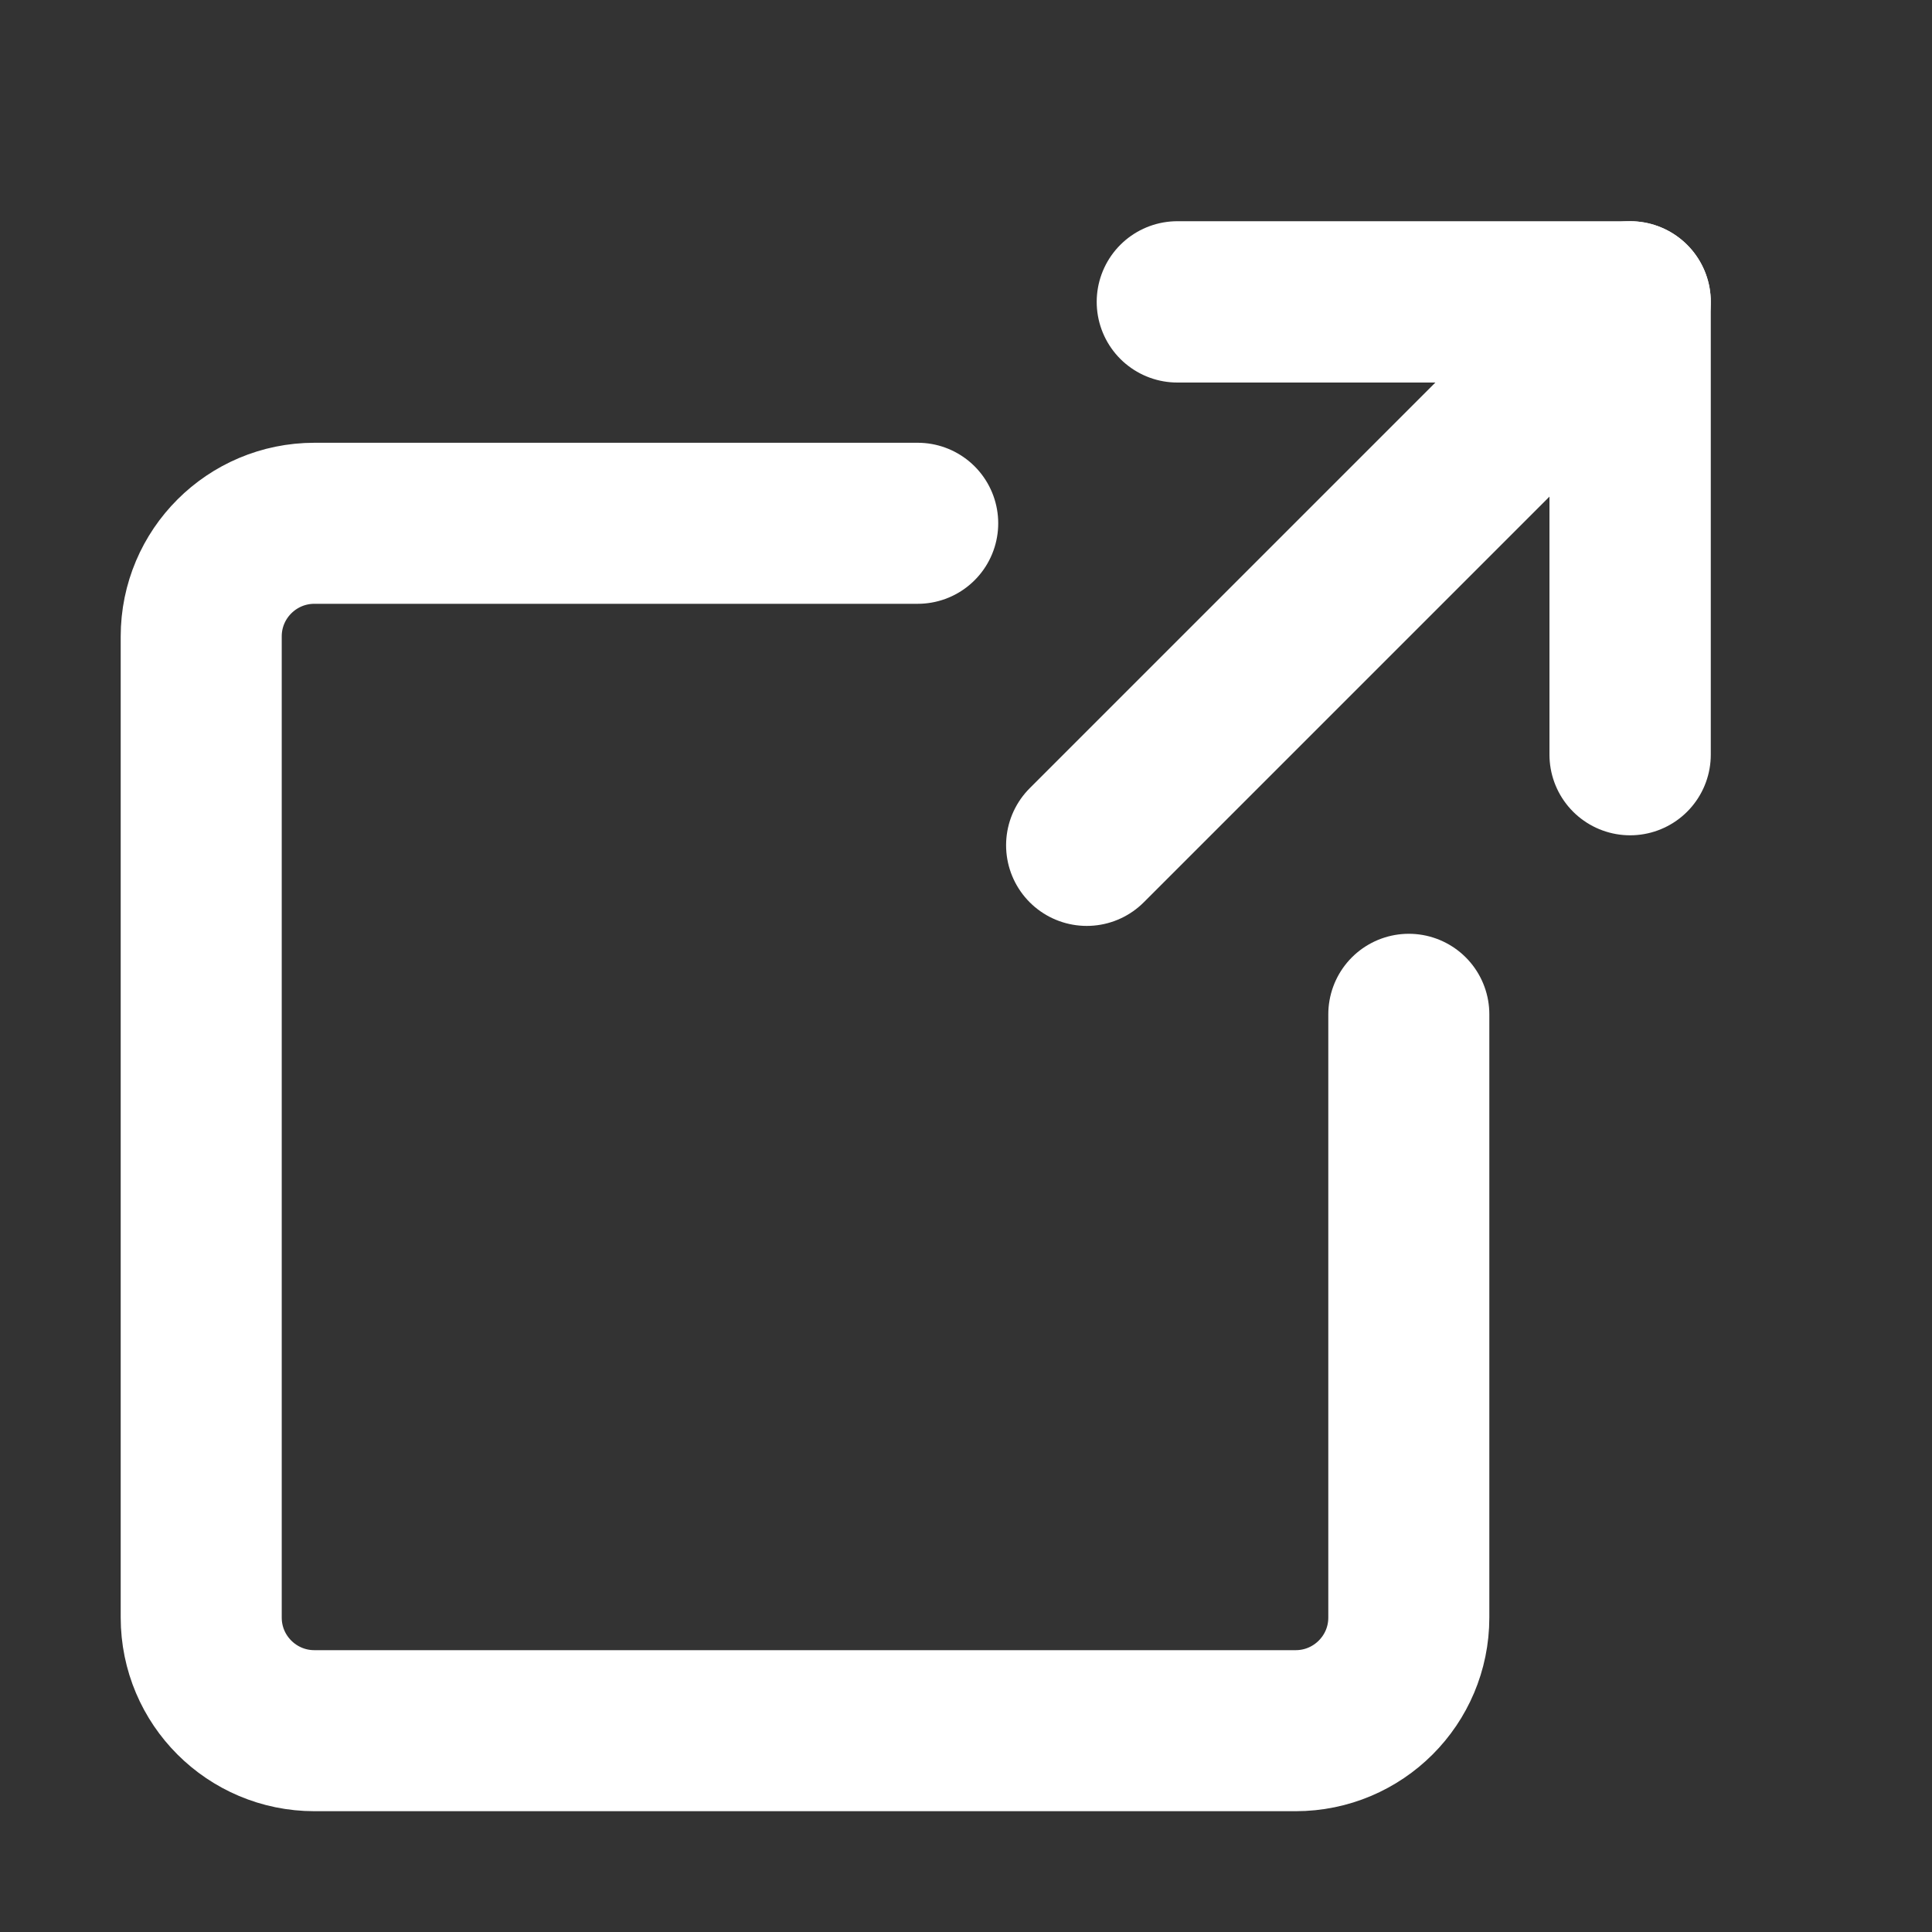 <svg width="20" height="20" viewBox="0 0 20 20" fill="none" xmlns="http://www.w3.org/2000/svg">
<rect x="0" y="0" width="20" height="20" fill="#333333" stroke="none"/>
<g clip-path="url(#clip0_510_30574)">
<path d="M16.875 7.812V3.125H12.188" stroke="white" stroke-width="1.67" stroke-linecap="round" stroke-linejoin="round"/>
<path d="M11.25 8.75L16.875 3.125" stroke="white" stroke-width="1.67" stroke-linecap="round" stroke-linejoin="round"/>
<path d="M9.5 5.417H3.255C2.608 5.417 2.083 5.941 2.083 6.588V16.745C2.083 17.392 2.608 17.916 3.255 17.916H13.412C14.059 17.916 14.584 17.392 14.584 16.745V10.5" stroke="white" stroke-width="1.667" stroke-linecap="round" stroke-linejoin="round"/>
</g>
<defs>
<clipPath id="clip0_510_30574">
<rect width="20" height="20" fill="white"/>
</clipPath>
</defs>
</svg>

